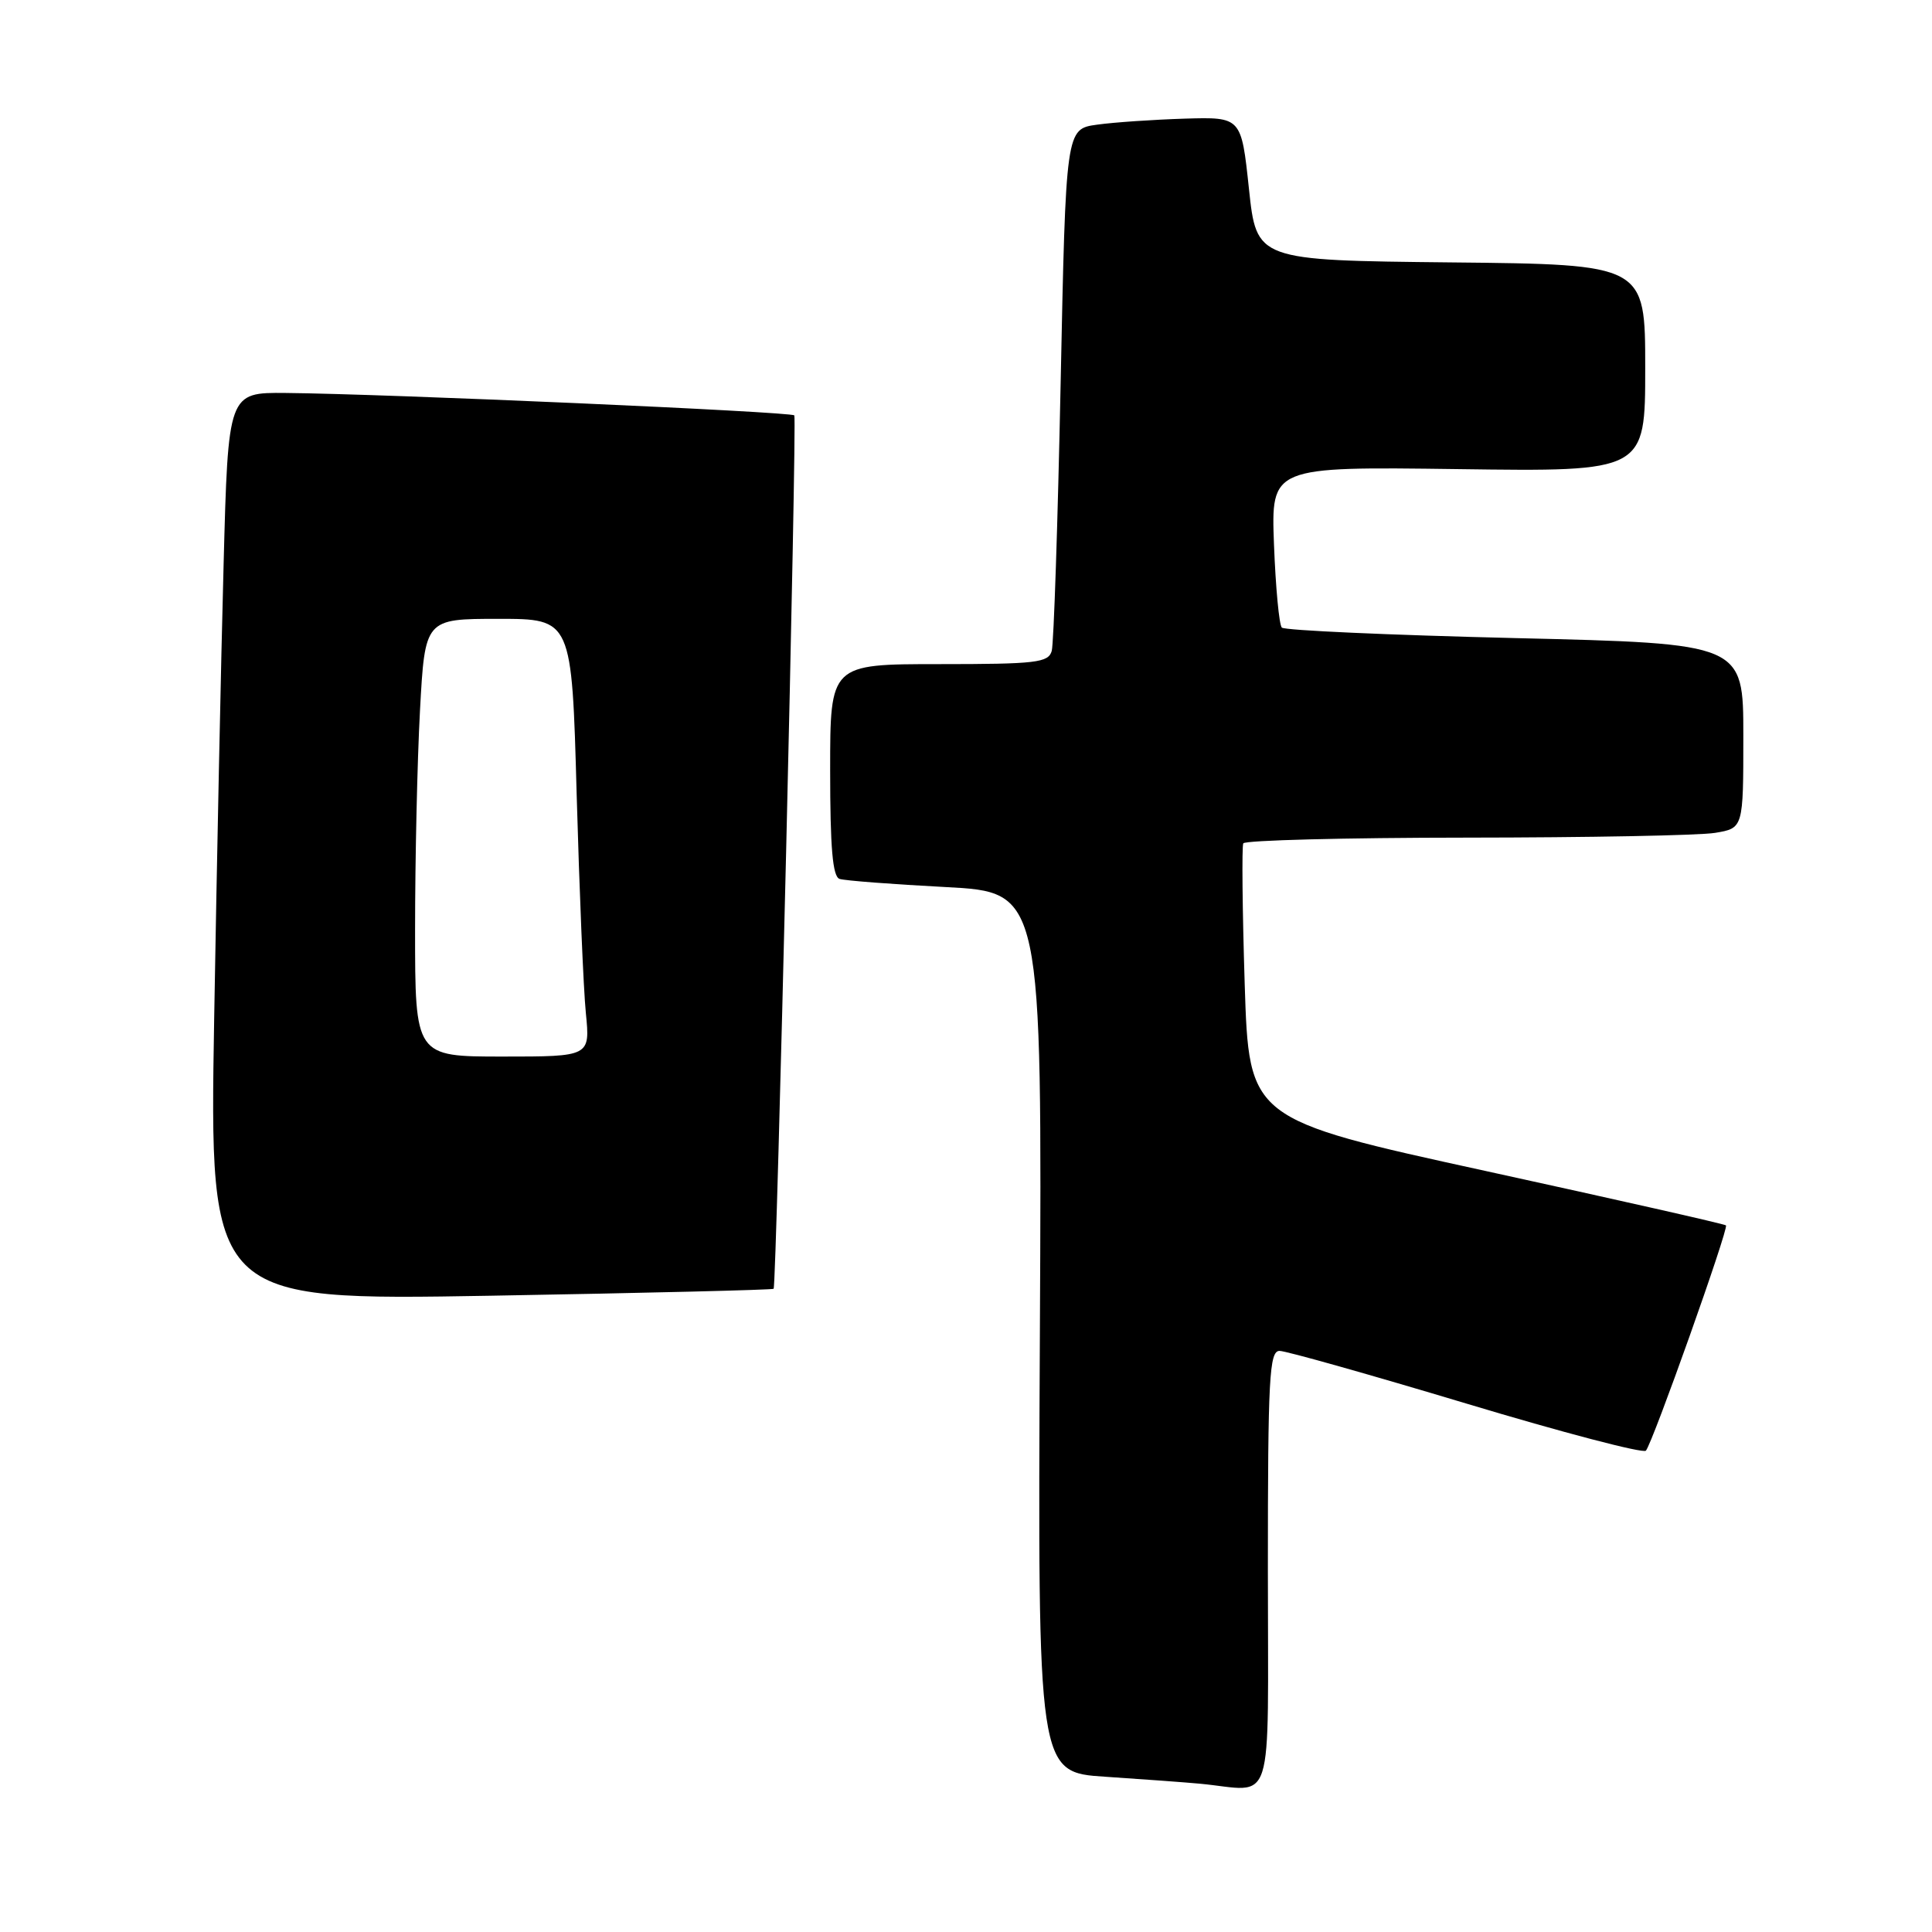<?xml version="1.0" encoding="UTF-8" standalone="no"?>
<!DOCTYPE svg PUBLIC "-//W3C//DTD SVG 1.1//EN" "http://www.w3.org/Graphics/SVG/1.1/DTD/svg11.dtd" >
<svg xmlns="http://www.w3.org/2000/svg" xmlns:xlink="http://www.w3.org/1999/xlink" version="1.1" viewBox="0 0 256 256">
 <g >
 <path fill="currentColor"
d=" M 168.00 208.00 C 168.00 182.51 168.19 179.00 169.55 179.00 C 170.39 179.00 181.52 182.14 194.27 185.97 C 207.02 189.81 217.74 192.62 218.09 192.22 C 218.98 191.21 229.09 162.76 228.70 162.37 C 228.53 162.19 214.23 158.96 196.94 155.18 C 165.50 148.31 165.50 148.31 164.93 130.41 C 164.62 120.56 164.54 112.16 164.74 111.75 C 164.95 111.34 178.25 111.00 194.31 110.99 C 210.36 110.98 225.19 110.70 227.25 110.36 C 231.00 109.74 231.00 109.74 231.00 97.50 C 231.00 85.27 231.00 85.27 200.75 84.55 C 184.11 84.15 170.21 83.53 169.85 83.16 C 169.49 82.80 169.03 77.85 168.81 72.16 C 168.42 61.83 168.42 61.83 193.21 62.16 C 218.00 62.50 218.00 62.50 218.00 48.77 C 218.00 35.03 218.00 35.03 192.25 34.77 C 166.50 34.50 166.50 34.50 165.49 25.00 C 164.48 15.50 164.48 15.50 156.99 15.72 C 152.87 15.85 147.64 16.20 145.36 16.52 C 141.23 17.09 141.23 17.09 140.54 50.79 C 140.16 69.33 139.63 85.29 139.36 86.25 C 138.92 87.81 137.32 88.00 124.43 88.00 C 110.00 88.00 110.00 88.00 110.00 102.03 C 110.00 112.38 110.33 116.17 111.25 116.46 C 111.94 116.69 118.25 117.17 125.29 117.54 C 138.08 118.21 138.08 118.21 137.79 176.53 C 137.50 234.85 137.50 234.85 146.50 235.43 C 151.45 235.76 157.07 236.17 159.00 236.35 C 169.03 237.30 168.00 240.55 168.00 208.00 Z  M 102.51 170.77 C 102.90 170.31 105.62 55.53 105.25 55.04 C 104.90 54.56 51.11 52.19 37.87 52.07 C 30.23 52.00 30.23 52.00 29.63 74.75 C 29.29 87.26 28.73 114.34 28.38 134.91 C 27.75 172.33 27.75 172.33 65.02 171.69 C 85.52 171.33 102.39 170.92 102.51 170.77 Z  M 55.00 123.16 C 55.00 113.89 55.29 100.84 55.65 94.16 C 56.31 82.00 56.31 82.00 66.04 82.00 C 75.77 82.00 75.77 82.00 76.41 105.25 C 76.77 118.04 77.31 131.09 77.63 134.25 C 78.20 140.00 78.20 140.00 66.60 140.00 C 55.00 140.00 55.00 140.00 55.00 123.16 Z "/>
</g>
</svg>